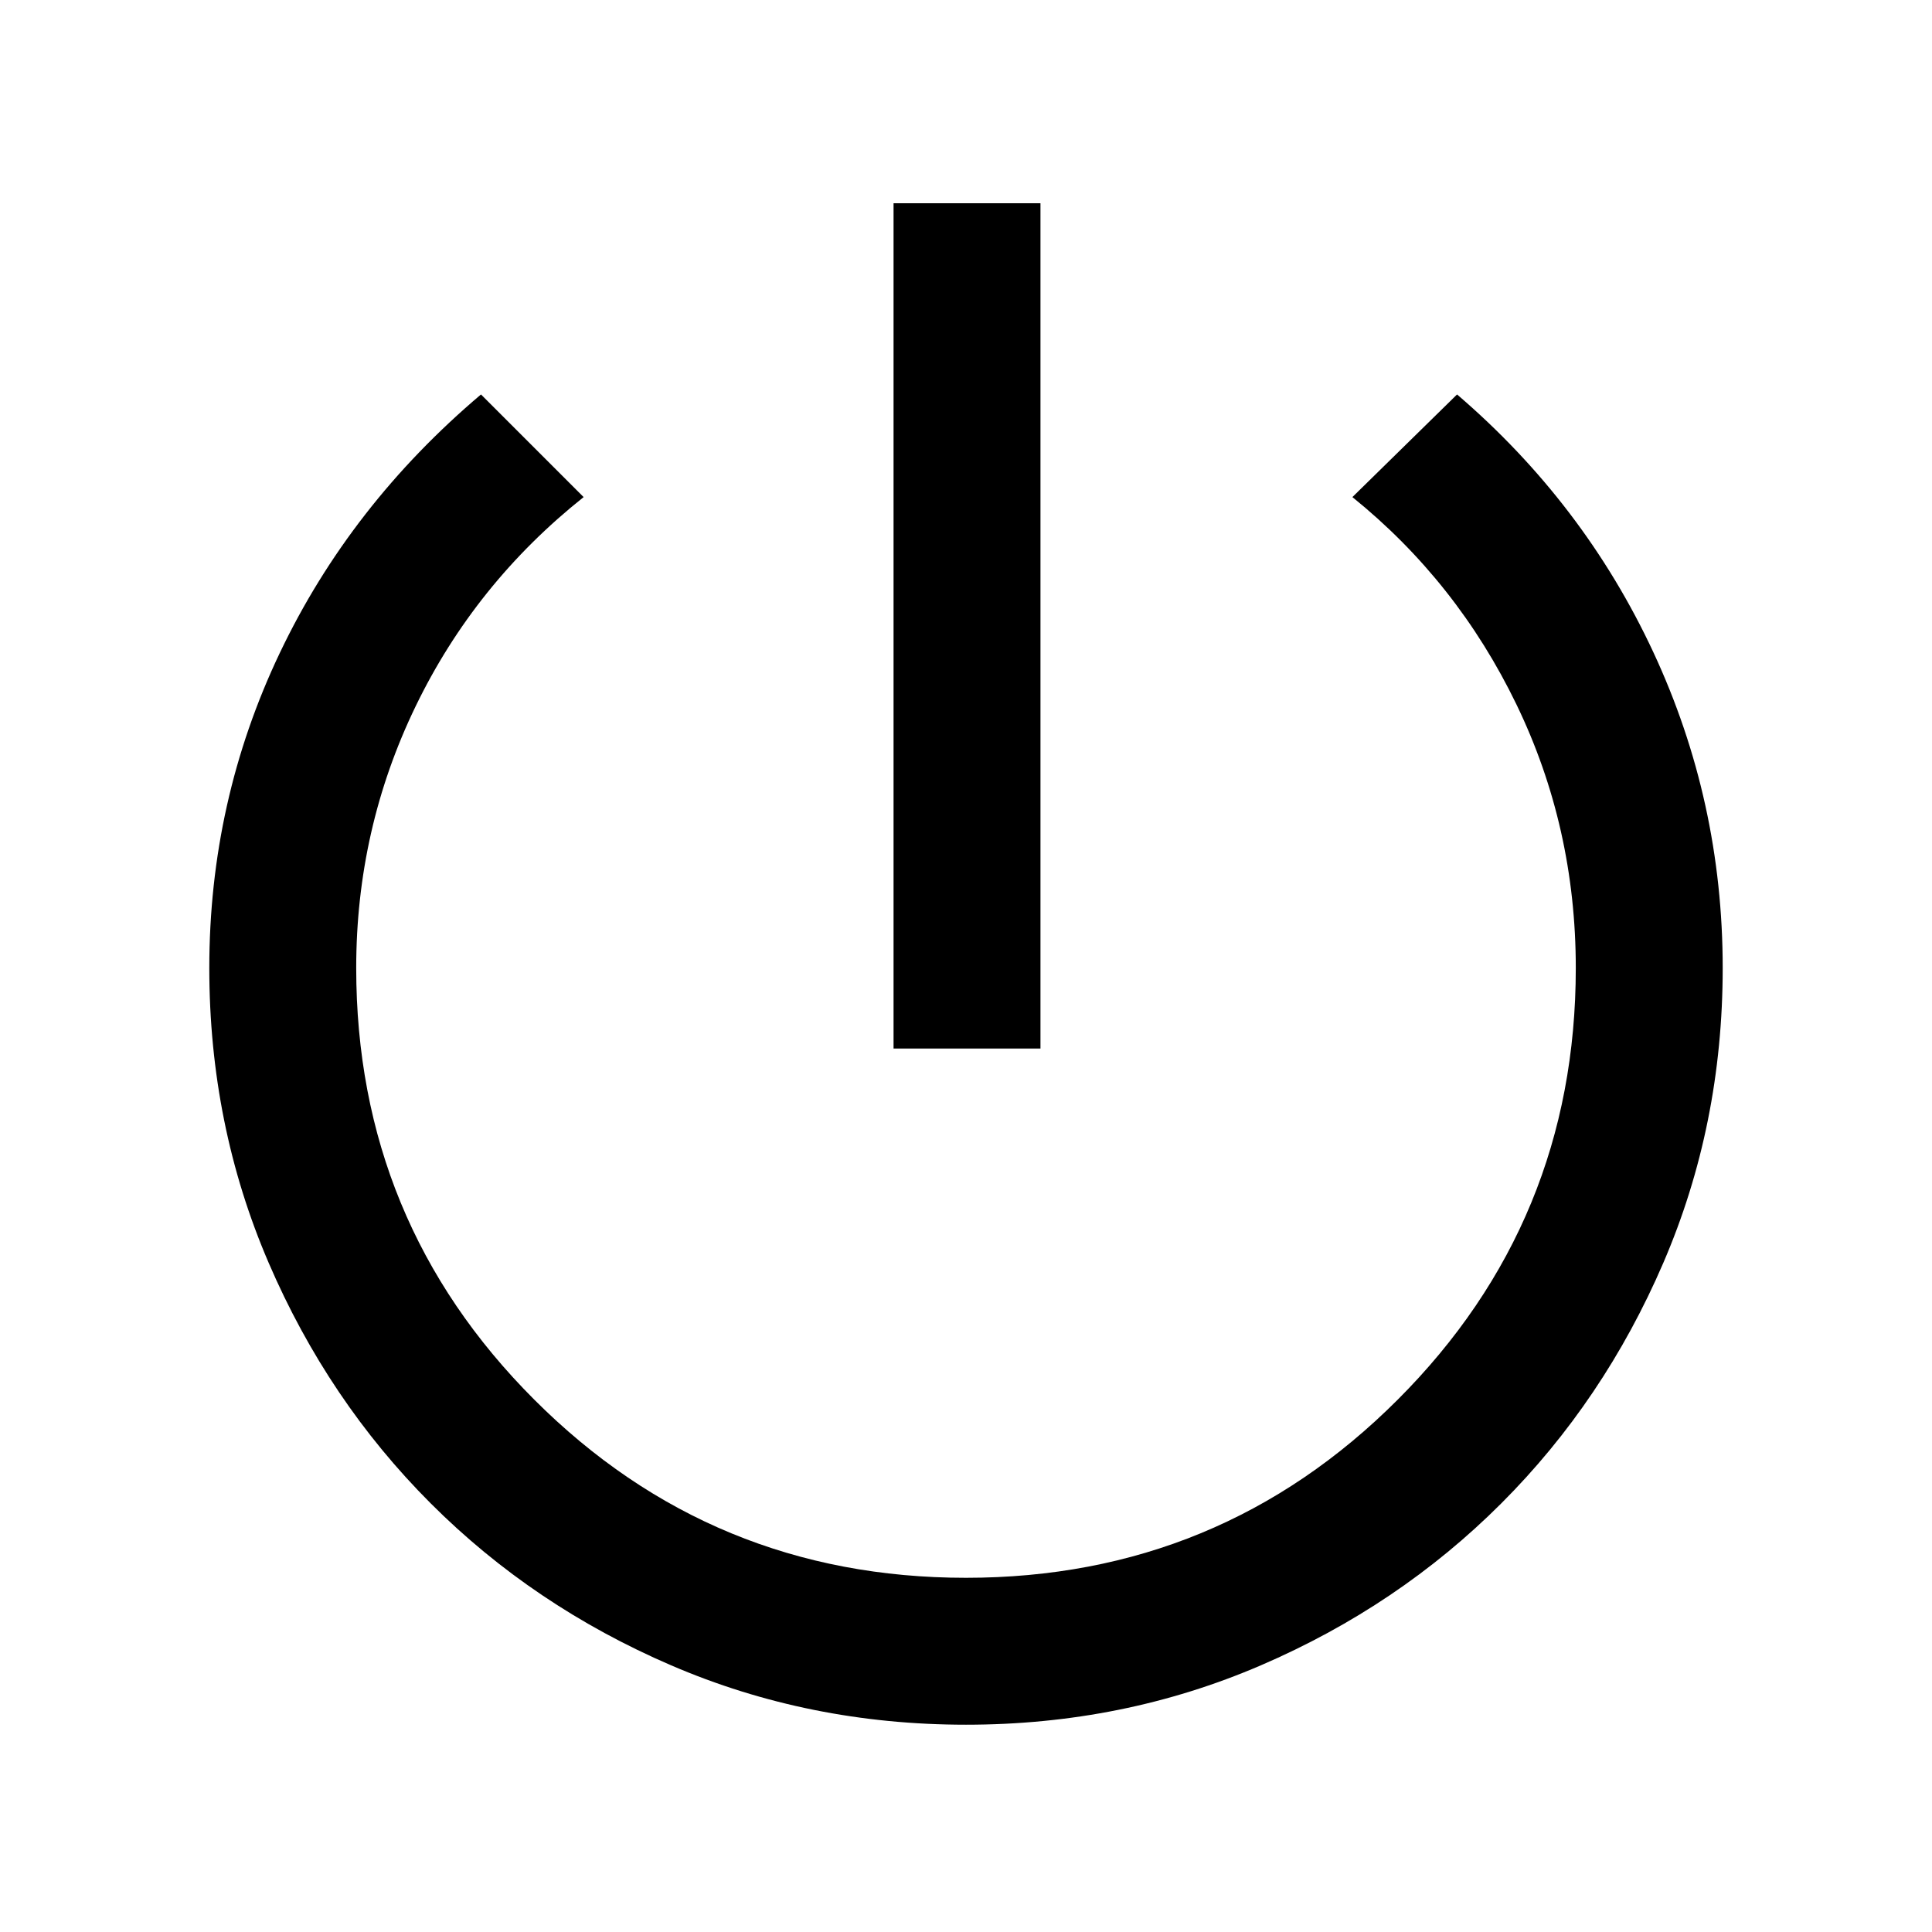 <svg xmlns="http://www.w3.org/2000/svg" height="48" width="48"><path d="M22.2 26.05V5.05H25.85V26.05ZM24 42.85Q20.1 42.85 16.675 41.375Q13.25 39.9 10.7 37.35Q8.15 34.8 6.675 31.375Q5.2 27.95 5.2 24.05Q5.2 19.9 6.95 16.225Q8.7 12.55 11.95 9.8L14.5 12.35Q11.8 14.5 10.325 17.55Q8.85 20.6 8.85 24.05Q8.85 30.35 13.275 34.775Q17.7 39.2 24 39.2Q30.3 39.2 34.725 34.775Q39.15 30.35 39.15 24.05Q39.15 20.55 37.675 17.5Q36.2 14.45 33.6 12.35L36.2 9.8Q39.35 12.5 41.075 16.2Q42.8 19.9 42.8 24.05Q42.8 27.95 41.325 31.375Q39.85 34.8 37.3 37.35Q34.75 39.9 31.325 41.375Q27.9 42.85 24 42.85Z"/></svg>